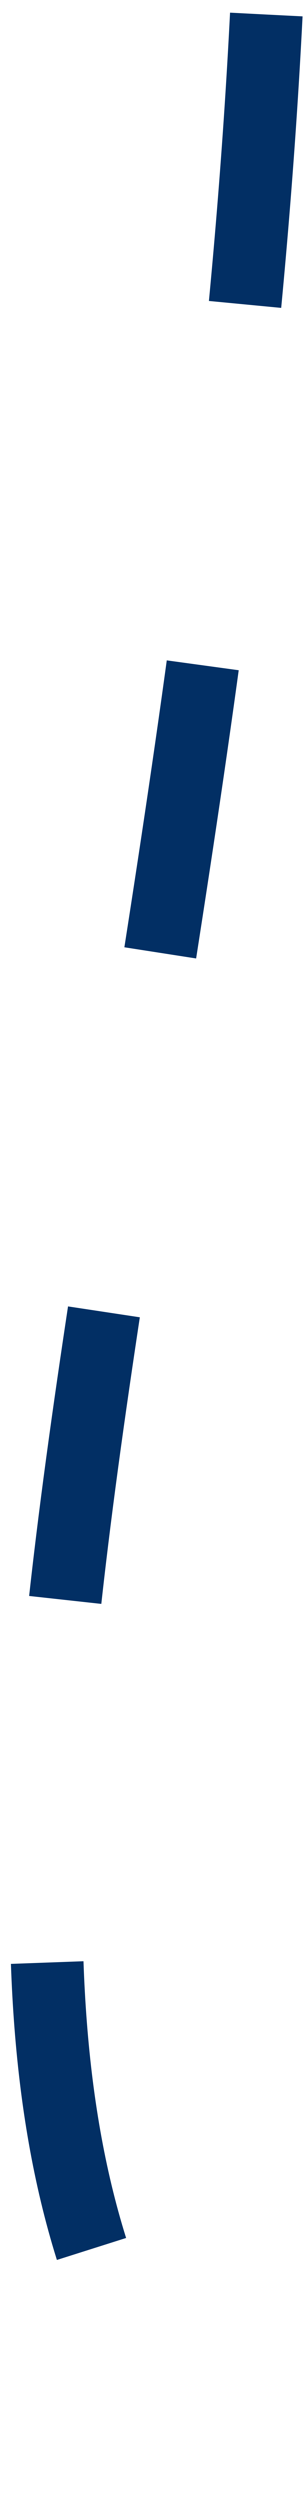 <svg width="21" height="172" viewBox="0 0 21 172" fill="none" xmlns="http://www.w3.org/2000/svg">
<path d="M18.336 1C14.336 80 -11.083 138.5 14.336 170" stroke="#022F64" stroke-width="5" stroke-dasharray="20 25"/>
</svg>
